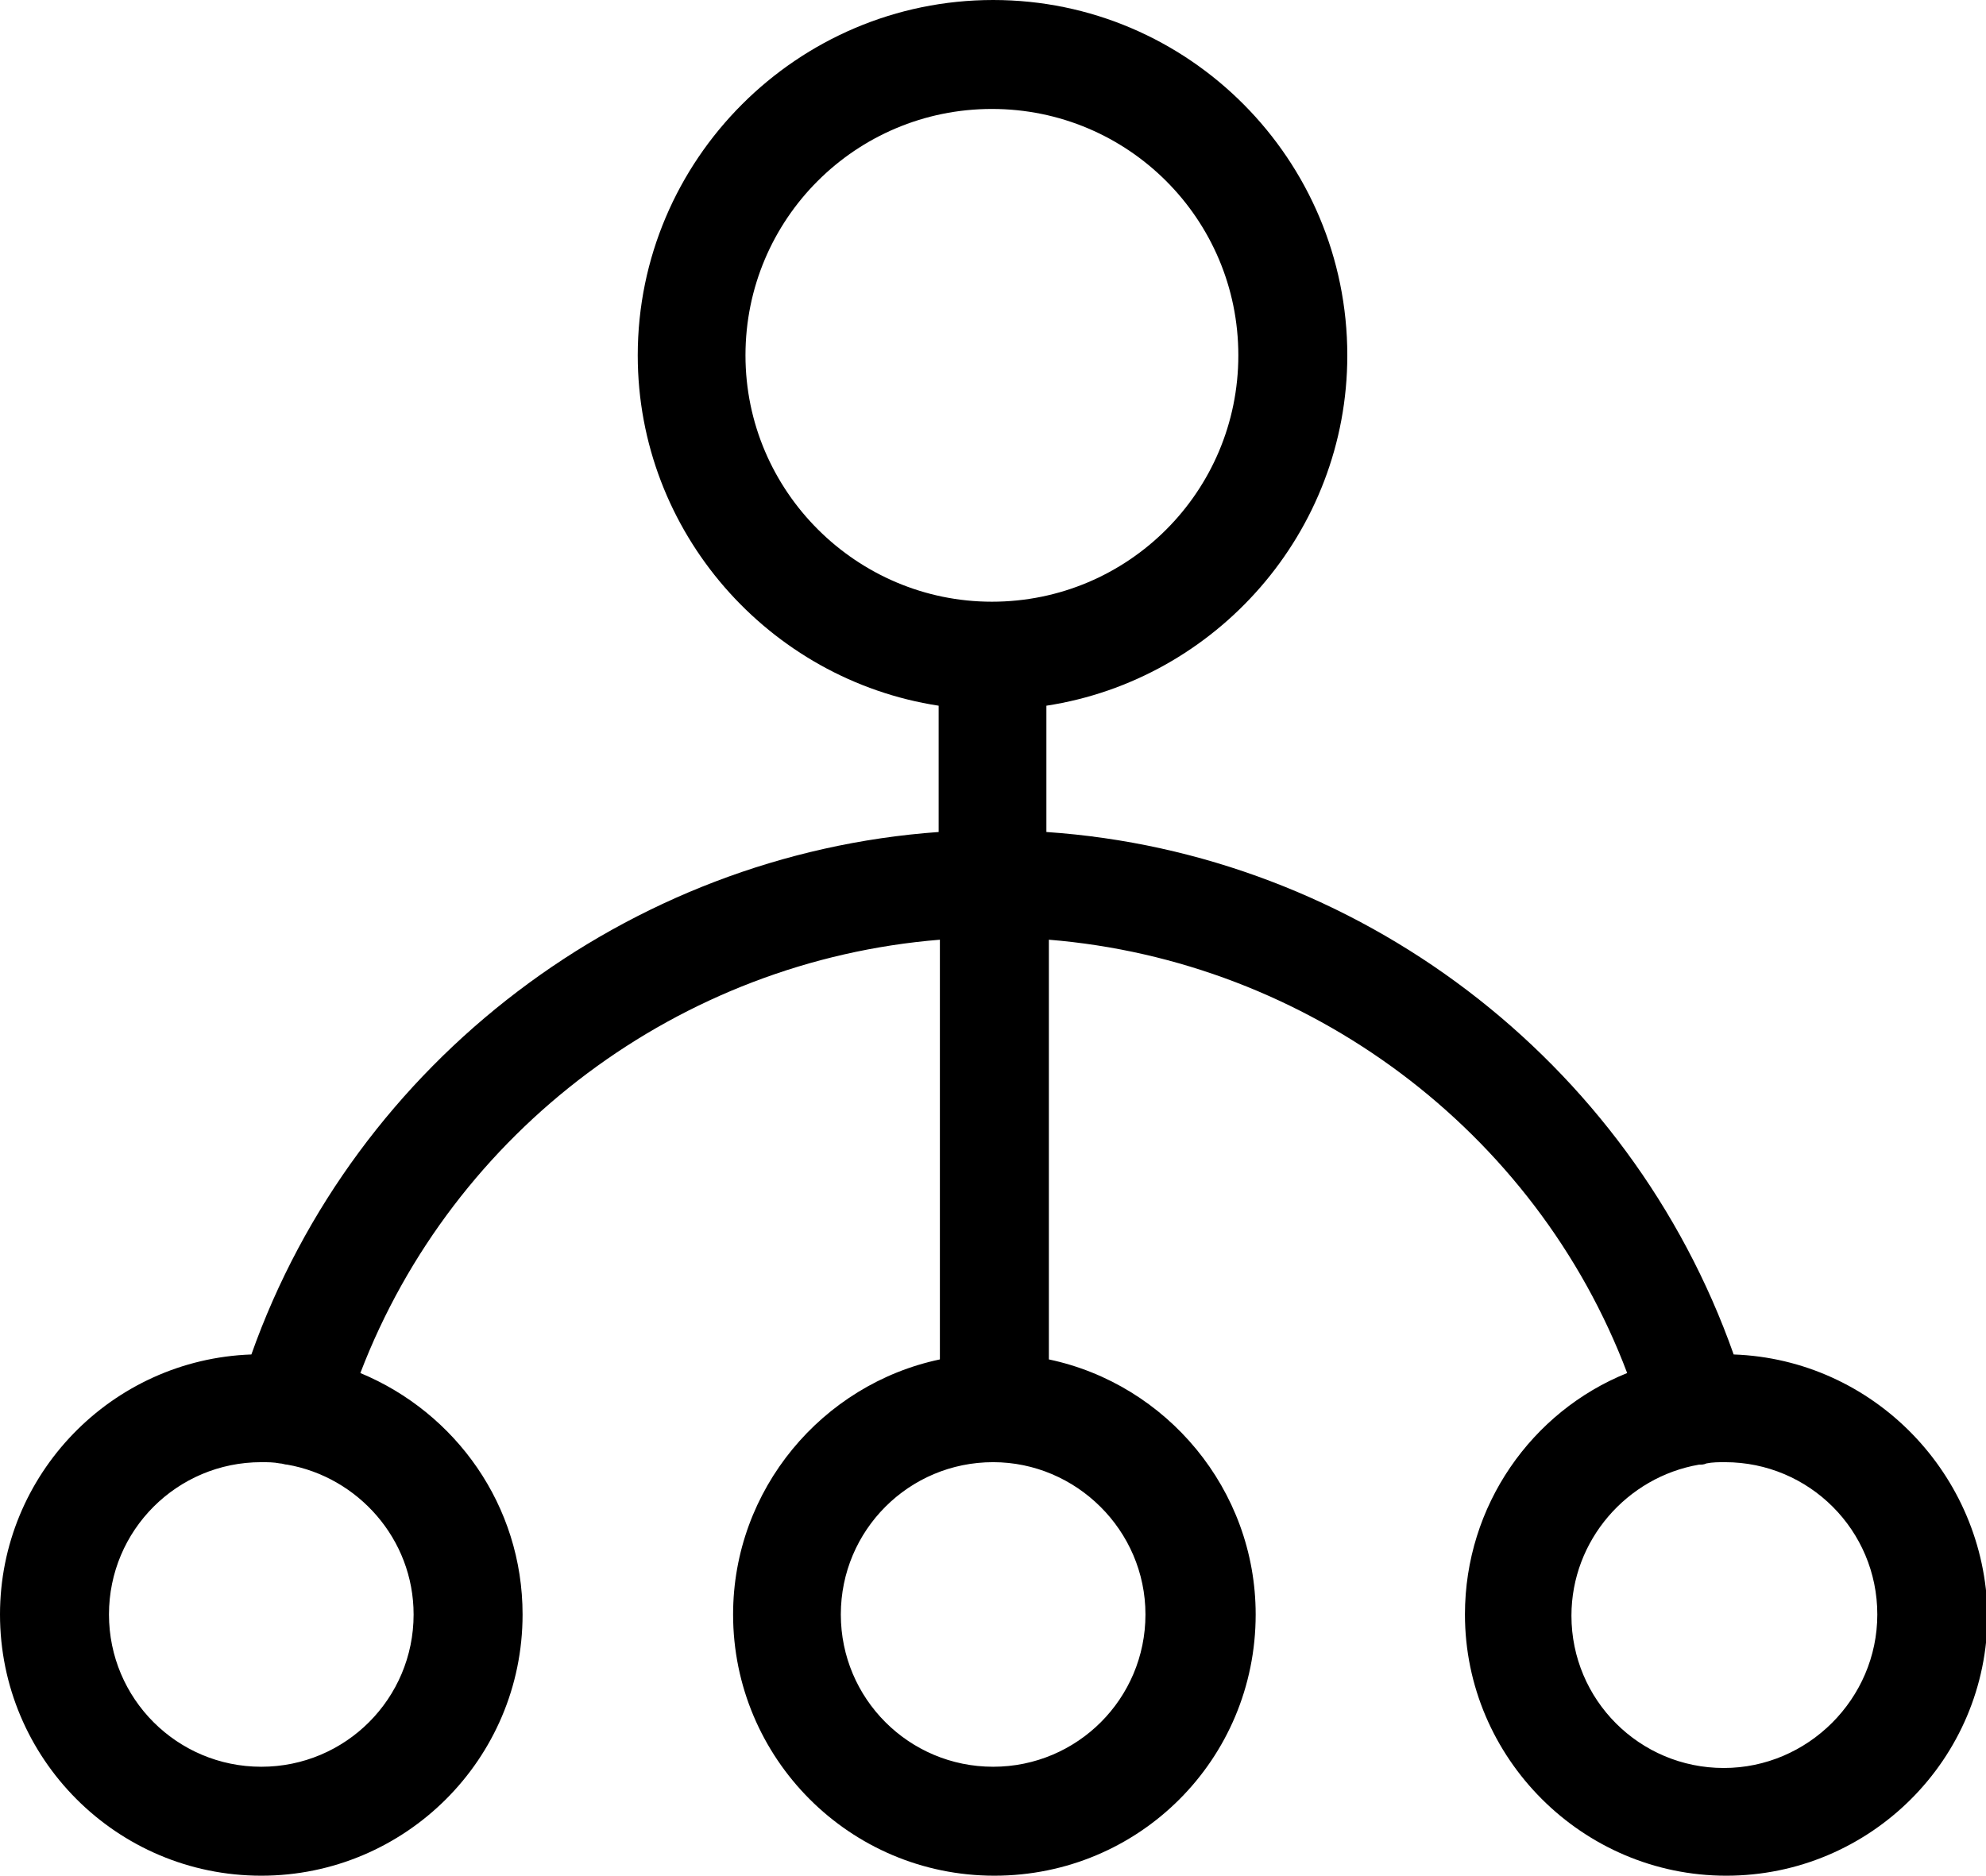 <?xml version="1.0" standalone="no"?><!DOCTYPE svg PUBLIC "-//W3C//DTD SVG 1.1//EN" "http://www.w3.org/Graphics/SVG/1.1/DTD/svg11.dtd"><svg t="1549024101840" class="icon" style="" viewBox="0 0 1084 1024" version="1.1" xmlns="http://www.w3.org/2000/svg" p-id="25708" xmlns:xlink="http://www.w3.org/1999/xlink" width="211.719" height="200"><defs><style type="text/css"></style></defs><path d="M946.271 739.443c-56.776-160.866-205.476-273.743-375.129-285.233V385.267c92.599-14.194 164.246-94.627 164.246-191.282C735.387 87.192 648.871 0 542.078 0S348.092 87.192 348.092 193.985C348.092 290.64 419.739 371.073 512.338 385.267v68.943C342.685 466.376 193.985 579.253 137.209 739.443 60.832 742.147 0 805.006 0 881.383c0 78.405 63.535 142.617 142.617 142.617 78.405 0 142.617-63.535 142.617-142.617 0-59.48-36.499-110.173-88.544-131.802 50.693-132.478 174.384-225.077 316.325-236.568v229.133c-64.211 13.518-112.877 70.97-112.877 139.237 0 78.405 63.535 142.617 142.617 142.617s142.617-63.535 142.617-142.617c0-68.267-48.665-125.719-112.877-139.237V513.014c141.265 11.49 265.632 104.09 315.649 236.568-52.045 20.953-88.544 72.322-88.544 131.802 0 78.405 64.211 142.617 142.617 142.617 78.405 0 142.617-63.535 142.617-142.617-1.352-76.378-62.183-139.237-138.561-141.941z m-720.517 141.941c0 45.962-37.175 83.137-83.137 83.137-45.962 0-83.137-37.175-83.137-83.137 0-45.962 37.175-83.137 83.137-83.137 3.38 0 6.759 0 10.139 0.676 1.352 0 2.704 0.676 4.055 0.676 38.527 6.759 68.943 40.554 68.943 81.785zM406.896 193.985c0-74.35 60.156-134.506 134.506-134.506 74.35 0 134.506 60.156 134.506 134.506 0 74.35-60.156 134.506-134.506 134.506-73.674 0-134.506-60.156-134.506-134.506z m218.318 687.398c0 45.962-37.175 83.137-83.137 83.137-45.962 0-83.137-37.175-83.137-83.137 0-45.962 37.175-83.137 83.137-83.137 45.286 0 83.137 37.175 83.137 83.137z m315.649 83.813c-45.962 0-83.137-37.175-83.137-83.137 0-41.23 30.416-75.702 69.618-82.461 1.352 0 2.704 0 4.055-0.676 3.38-0.676 6.759-0.676 10.139-0.676 45.962 0 83.137 37.175 83.137 83.137 0 45.962-37.851 83.813-83.813 83.813z m0 0" p-id="25709"></path></svg>